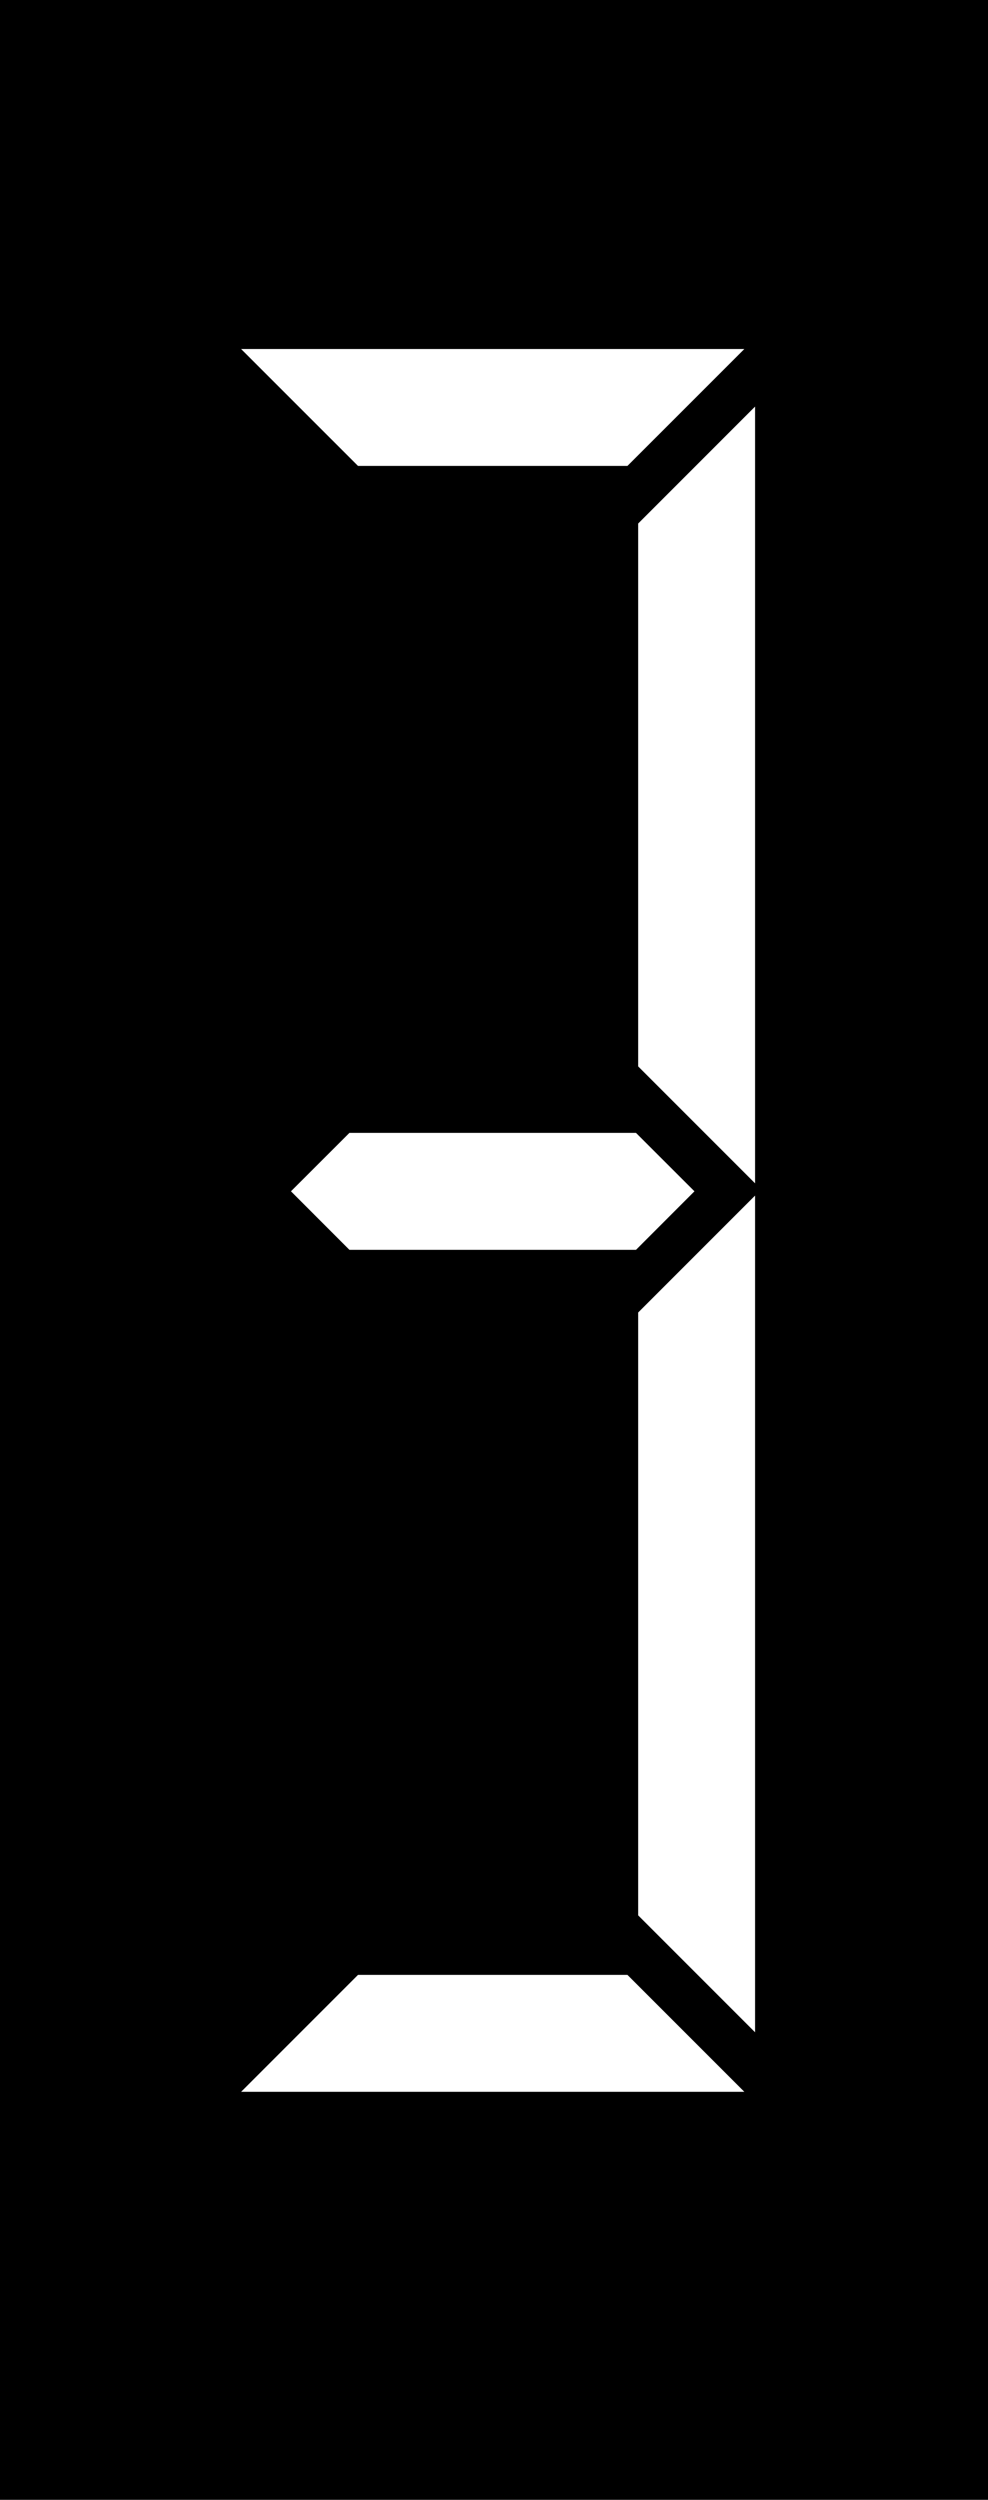 <?xml version="1.0" encoding="UTF-8"?>
<!DOCTYPE svg PUBLIC "-//W3C//DTD SVG 1.1 Tiny//EN" "http://www.w3.org/Graphics/SVG/1.1/DTD/svg11-tiny.dtd">
<svg width="34" height="86" viewBox="0 0 34 86">
<rect width="34" height="86"/>
<path fill="#FFFFFF" d="M12.32,16.029l-4.023-4.022h17.318l-4.023,4.022H12.32z M21.592,67.941l4.023,4.023H8.297l4.023-4.023 H21.592z M12.025,42.998l-2.012-2.014l2.012-2.01h9.861l2.012,2.01l-2.012,2.014H12.025z M21.961,18.011l4.023-4.024v26.723 l-4.023-4.023V18.011z M21.961,45.154l4.023-4.023v28.785l-4.023-4.023V45.154z"/>
</svg>